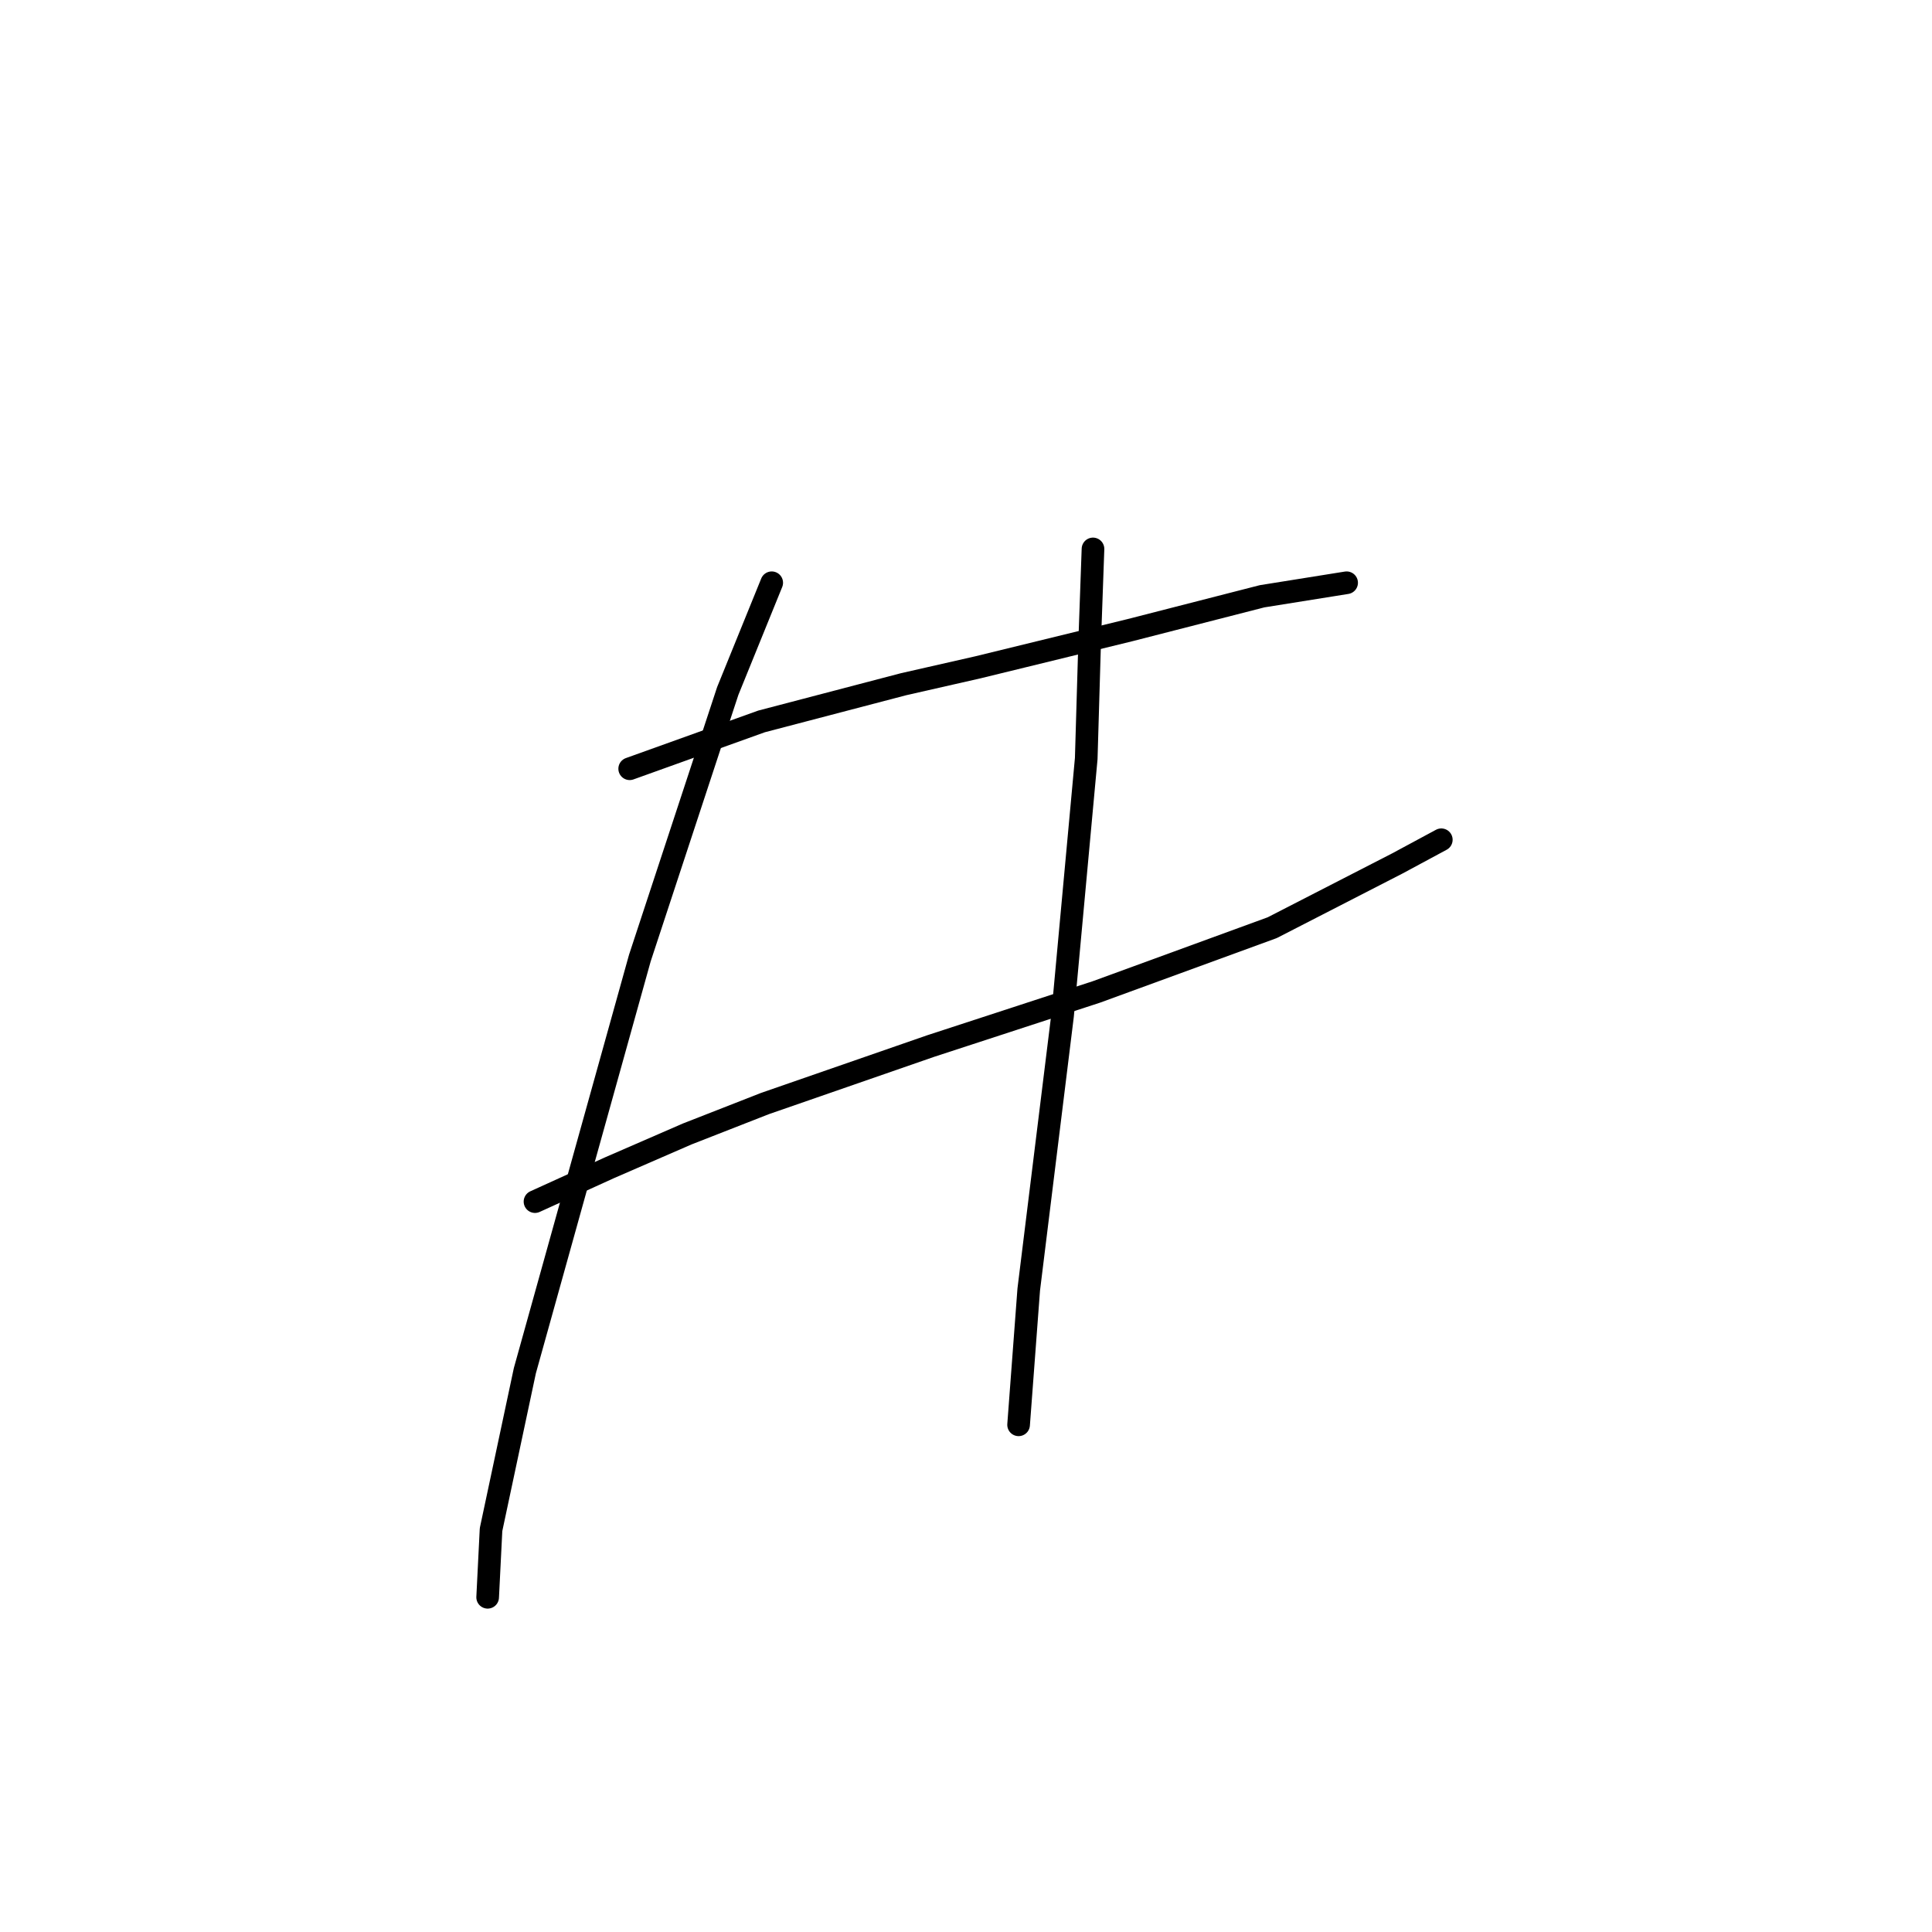 <?xml version="1.0" standalone="no"?>
    <svg width="256" height="256" xmlns="http://www.w3.org/2000/svg" version="1.1">
    <polyline stroke="black" stroke-width="3" stroke-linecap="round" fill="transparent" stroke-linejoin="round" points="83.437 101.863 100.913 95.59 119.733 90.661 129.591 88.42 149.756 83.491 167.232 79.01 178.434 77.218 178.434 77.218 " />
        <polyline stroke="black" stroke-width="3" stroke-linecap="round" fill="transparent" stroke-linejoin="round" points="70.89 159.22 80.748 154.739 91.055 150.258 101.361 146.225 123.318 138.607 145.275 131.438 168.576 122.924 185.156 114.41 190.981 111.273 190.981 111.273 " />
        <polyline stroke="black" stroke-width="3" stroke-linecap="round" fill="transparent" stroke-linejoin="round" points="102.257 77.218 96.432 91.557 84.781 126.957 69.546 181.625 65.065 202.686 64.617 211.648 64.617 211.648 " />
        <polyline stroke="black" stroke-width="3" stroke-linecap="round" fill="transparent" stroke-linejoin="round" points="144.827 72.737 144.379 85.283 143.931 100.519 140.794 134.574 136.313 170.871 134.969 188.795 134.969 188.795 " />
        </svg>